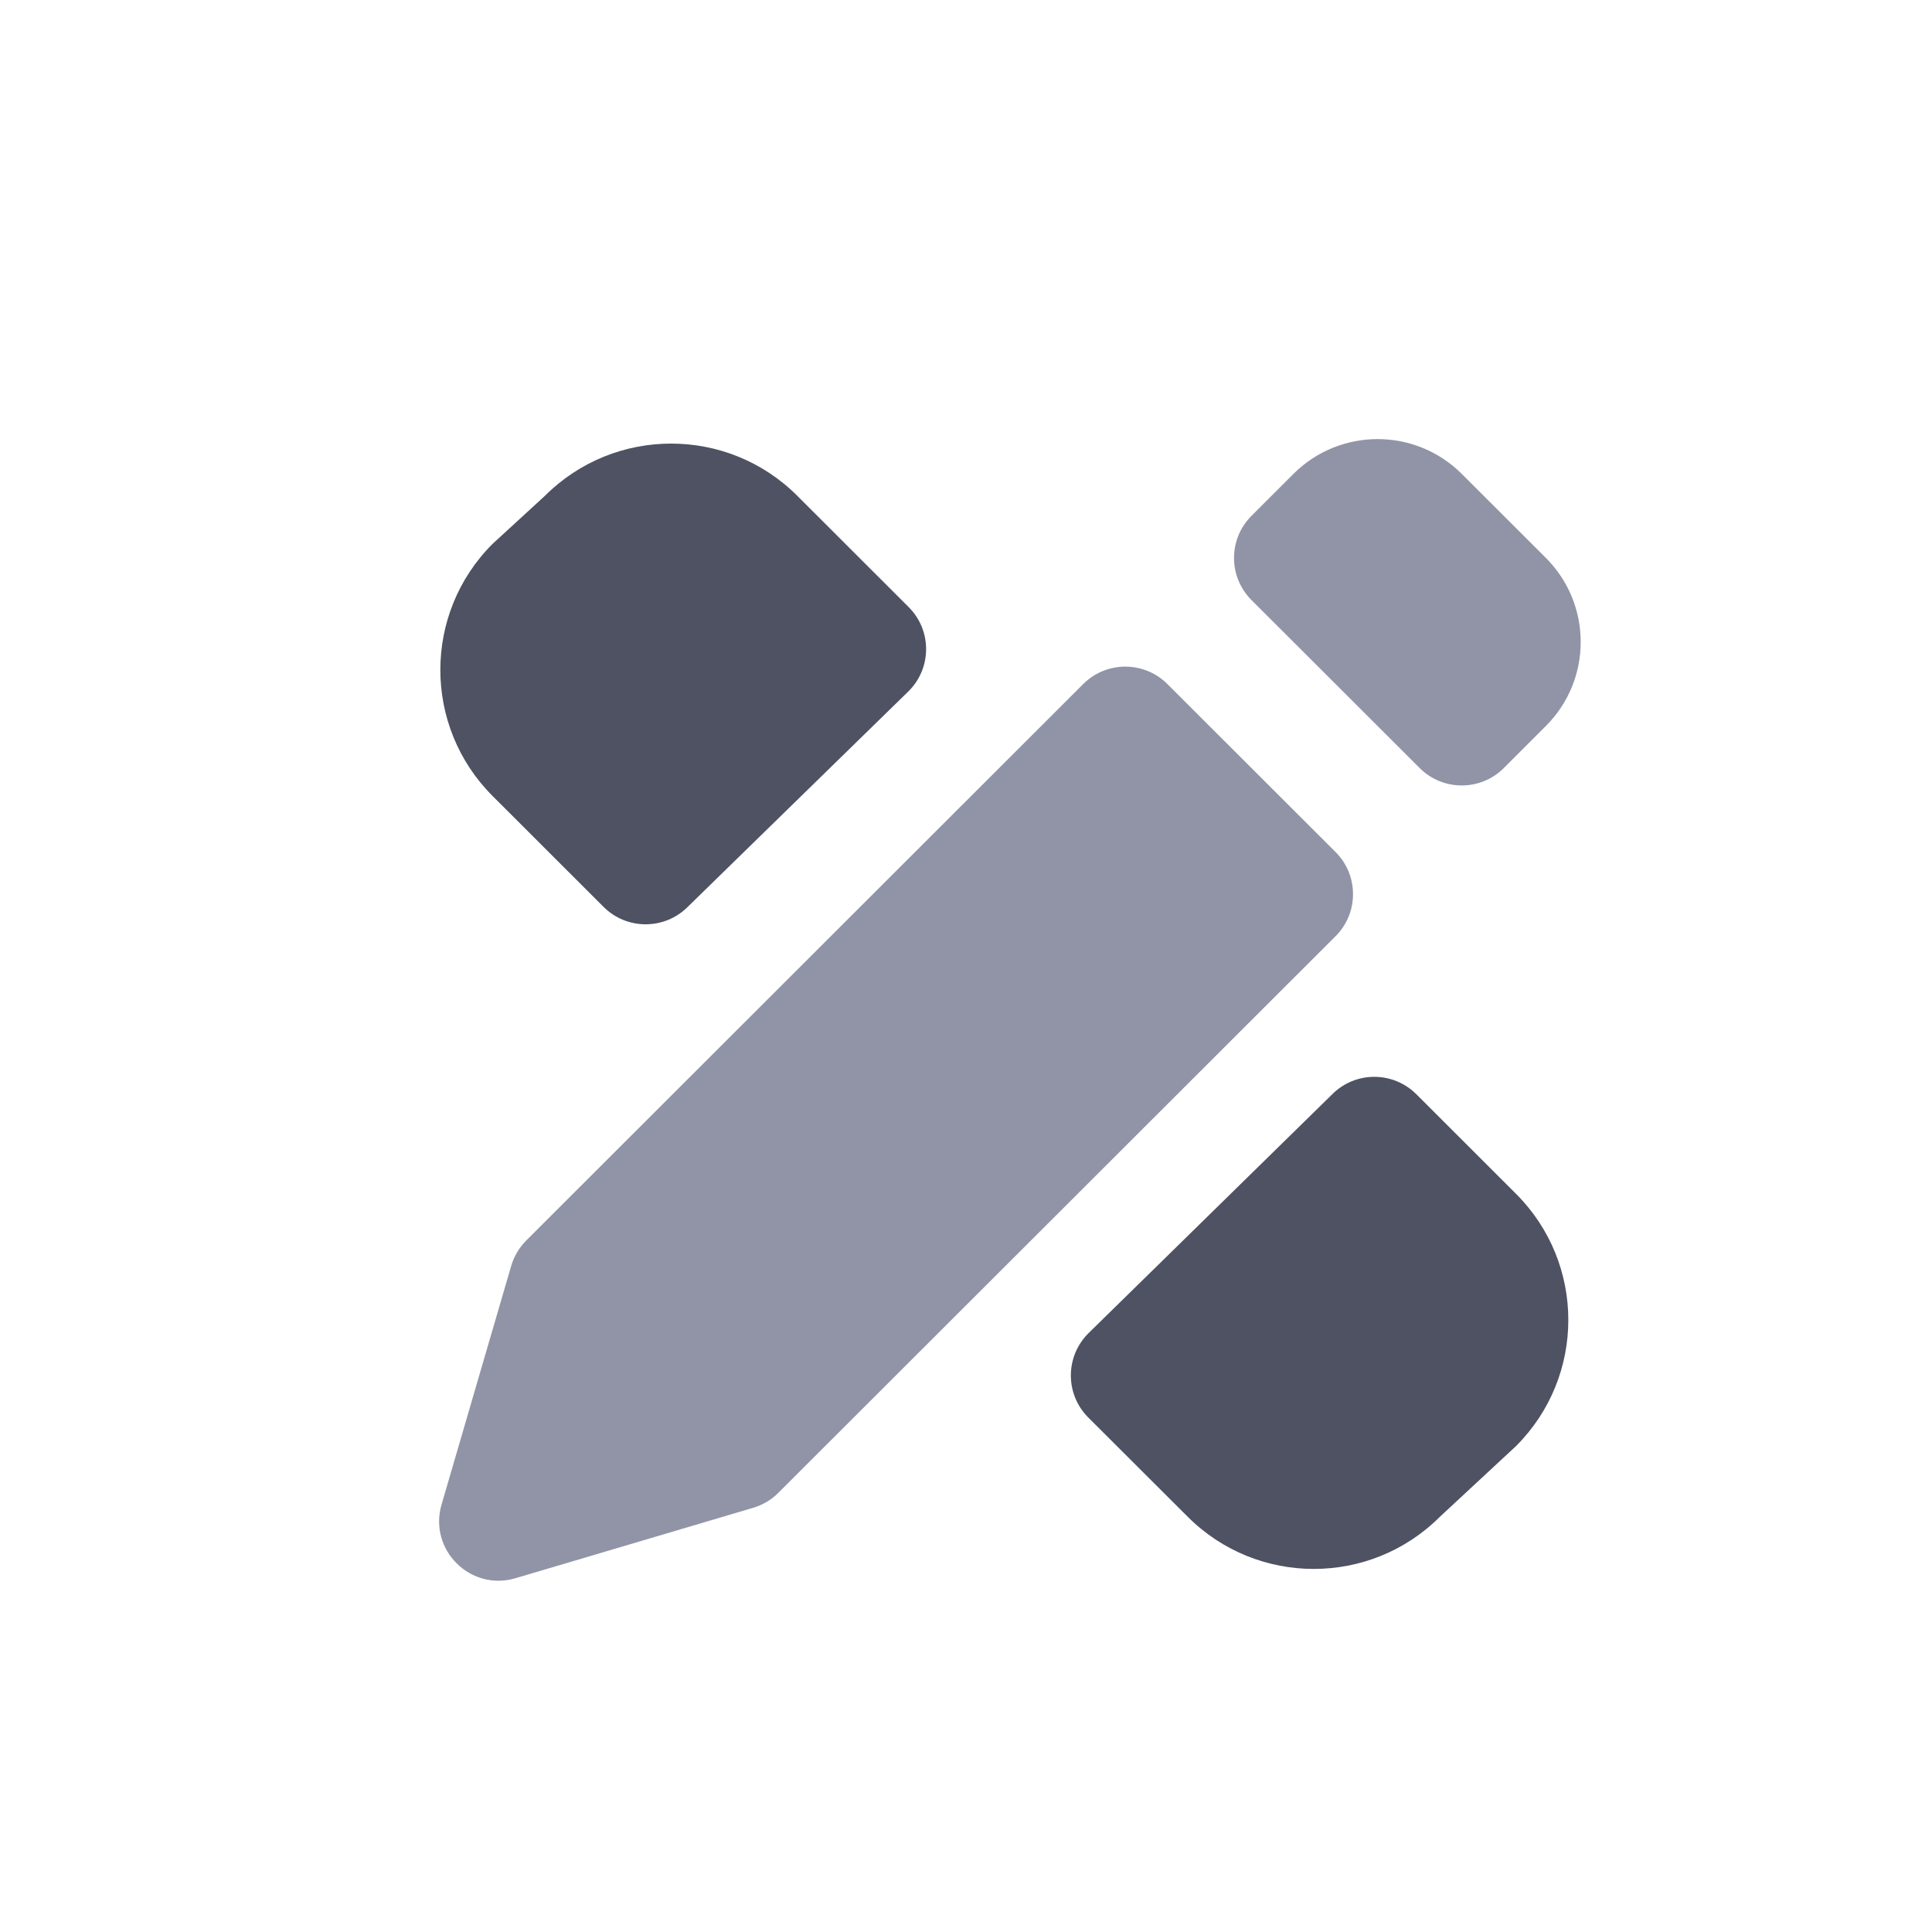 <?xml version="1.0" encoding="UTF-8"?><svg version="1.1" width="22px" height="22px" viewBox="0 0 22.0 22.0" xmlns="http://www.w3.org/2000/svg" xmlns:xlink="http://www.w3.org/1999/xlink"><defs><clipPath id="i0"><path d="M1397,0 L1397,915 L0,915 L0,0 L1397,0 Z"></path></clipPath><clipPath id="i1"><path d="M1.191,0.595 C1.985,-0.198 3.272,-0.198 4.065,0.595 L5.333,1.862 C5.598,2.126 5.598,2.555 5.333,2.819 L2.817,5.276 C2.552,5.54 2.124,5.54 1.859,5.276 L0.595,4.013 C-0.198,3.22 -0.198,1.934 0.595,1.142 Z"></path></clipPath><clipPath id="i2"><path d="M3.934,0.198 L5.07,1.333 C5.863,2.126 5.863,3.411 5.07,4.204 L4.203,5.009 C3.41,5.802 2.123,5.802 1.33,5.009 L0.198,3.879 C-0.066,3.615 -0.066,3.187 0.198,2.922 L2.976,0.199 C3.24,-0.066 3.669,-0.066 3.934,0.198 Z"></path></clipPath><clipPath id="i3"><path d="M2.593,0.396 L3.551,1.353 C4.08,1.882 4.08,2.739 3.551,3.267 L3.072,3.746 C2.807,4.01 2.379,4.01 2.114,3.746 L0.198,1.832 C-0.066,1.568 -0.066,1.139 0.198,0.875 L0.677,0.396 C1.206,-0.132 2.064,-0.132 2.593,0.396 Z"></path></clipPath><clipPath id="i4"><path d="M7.335,0.198 C7.6,-0.066 8.028,-0.066 8.293,0.198 L10.209,2.112 C10.473,2.376 10.473,2.805 10.209,3.069 L3.864,9.407 C3.785,9.487 3.686,9.546 3.578,9.578 L0.871,10.38 C0.357,10.533 -0.122,10.057 0.028,9.542 L0.821,6.824 C0.853,6.715 0.912,6.616 0.992,6.535 Z"></path></clipPath></defs><g transform="translate(-226.0 -465.0)"><g clip-path="url(#i0)"><g transform="translate(226.0 465.0)"><g transform="translate(5.0 5.0)"><g transform="translate(0.014 0.051)"><g clip-path="url(#i1)"><polygon points="-1.11022302e-16,-1.11022302e-16 5.532,-1.11022302e-16 5.532,5.474 -1.11022302e-16,5.474 -1.11022302e-16,-1.11022302e-16" stroke="none" fill="#4E5262"></polygon></g><g transform="translate(7.18 7.211)"><g clip-path="url(#i2)"><polygon points="0,0 5.665,0 5.665,5.604 0,5.604 0,0" stroke="none" fill="#4E5262"></polygon></g></g></g><g transform="translate(9.052 0.0)"><g clip-path="url(#i3)"><polygon points="5.82867088e-16,0 3.948,0 3.948,3.944 5.82867088e-16,3.944 5.82867088e-16,0" stroke="none" fill="#9094A6"></polygon></g></g><g transform="translate(0.0 2.591)"><g clip-path="url(#i4)"><polygon points="1.04083409e-17,5.27355937e-16 10.407,5.27355937e-16 10.407,10.409 1.04083409e-17,10.409 1.04083409e-17,5.27355937e-16" stroke="none" fill="#9094A6"></polygon></g></g></g></g></g></g></svg>